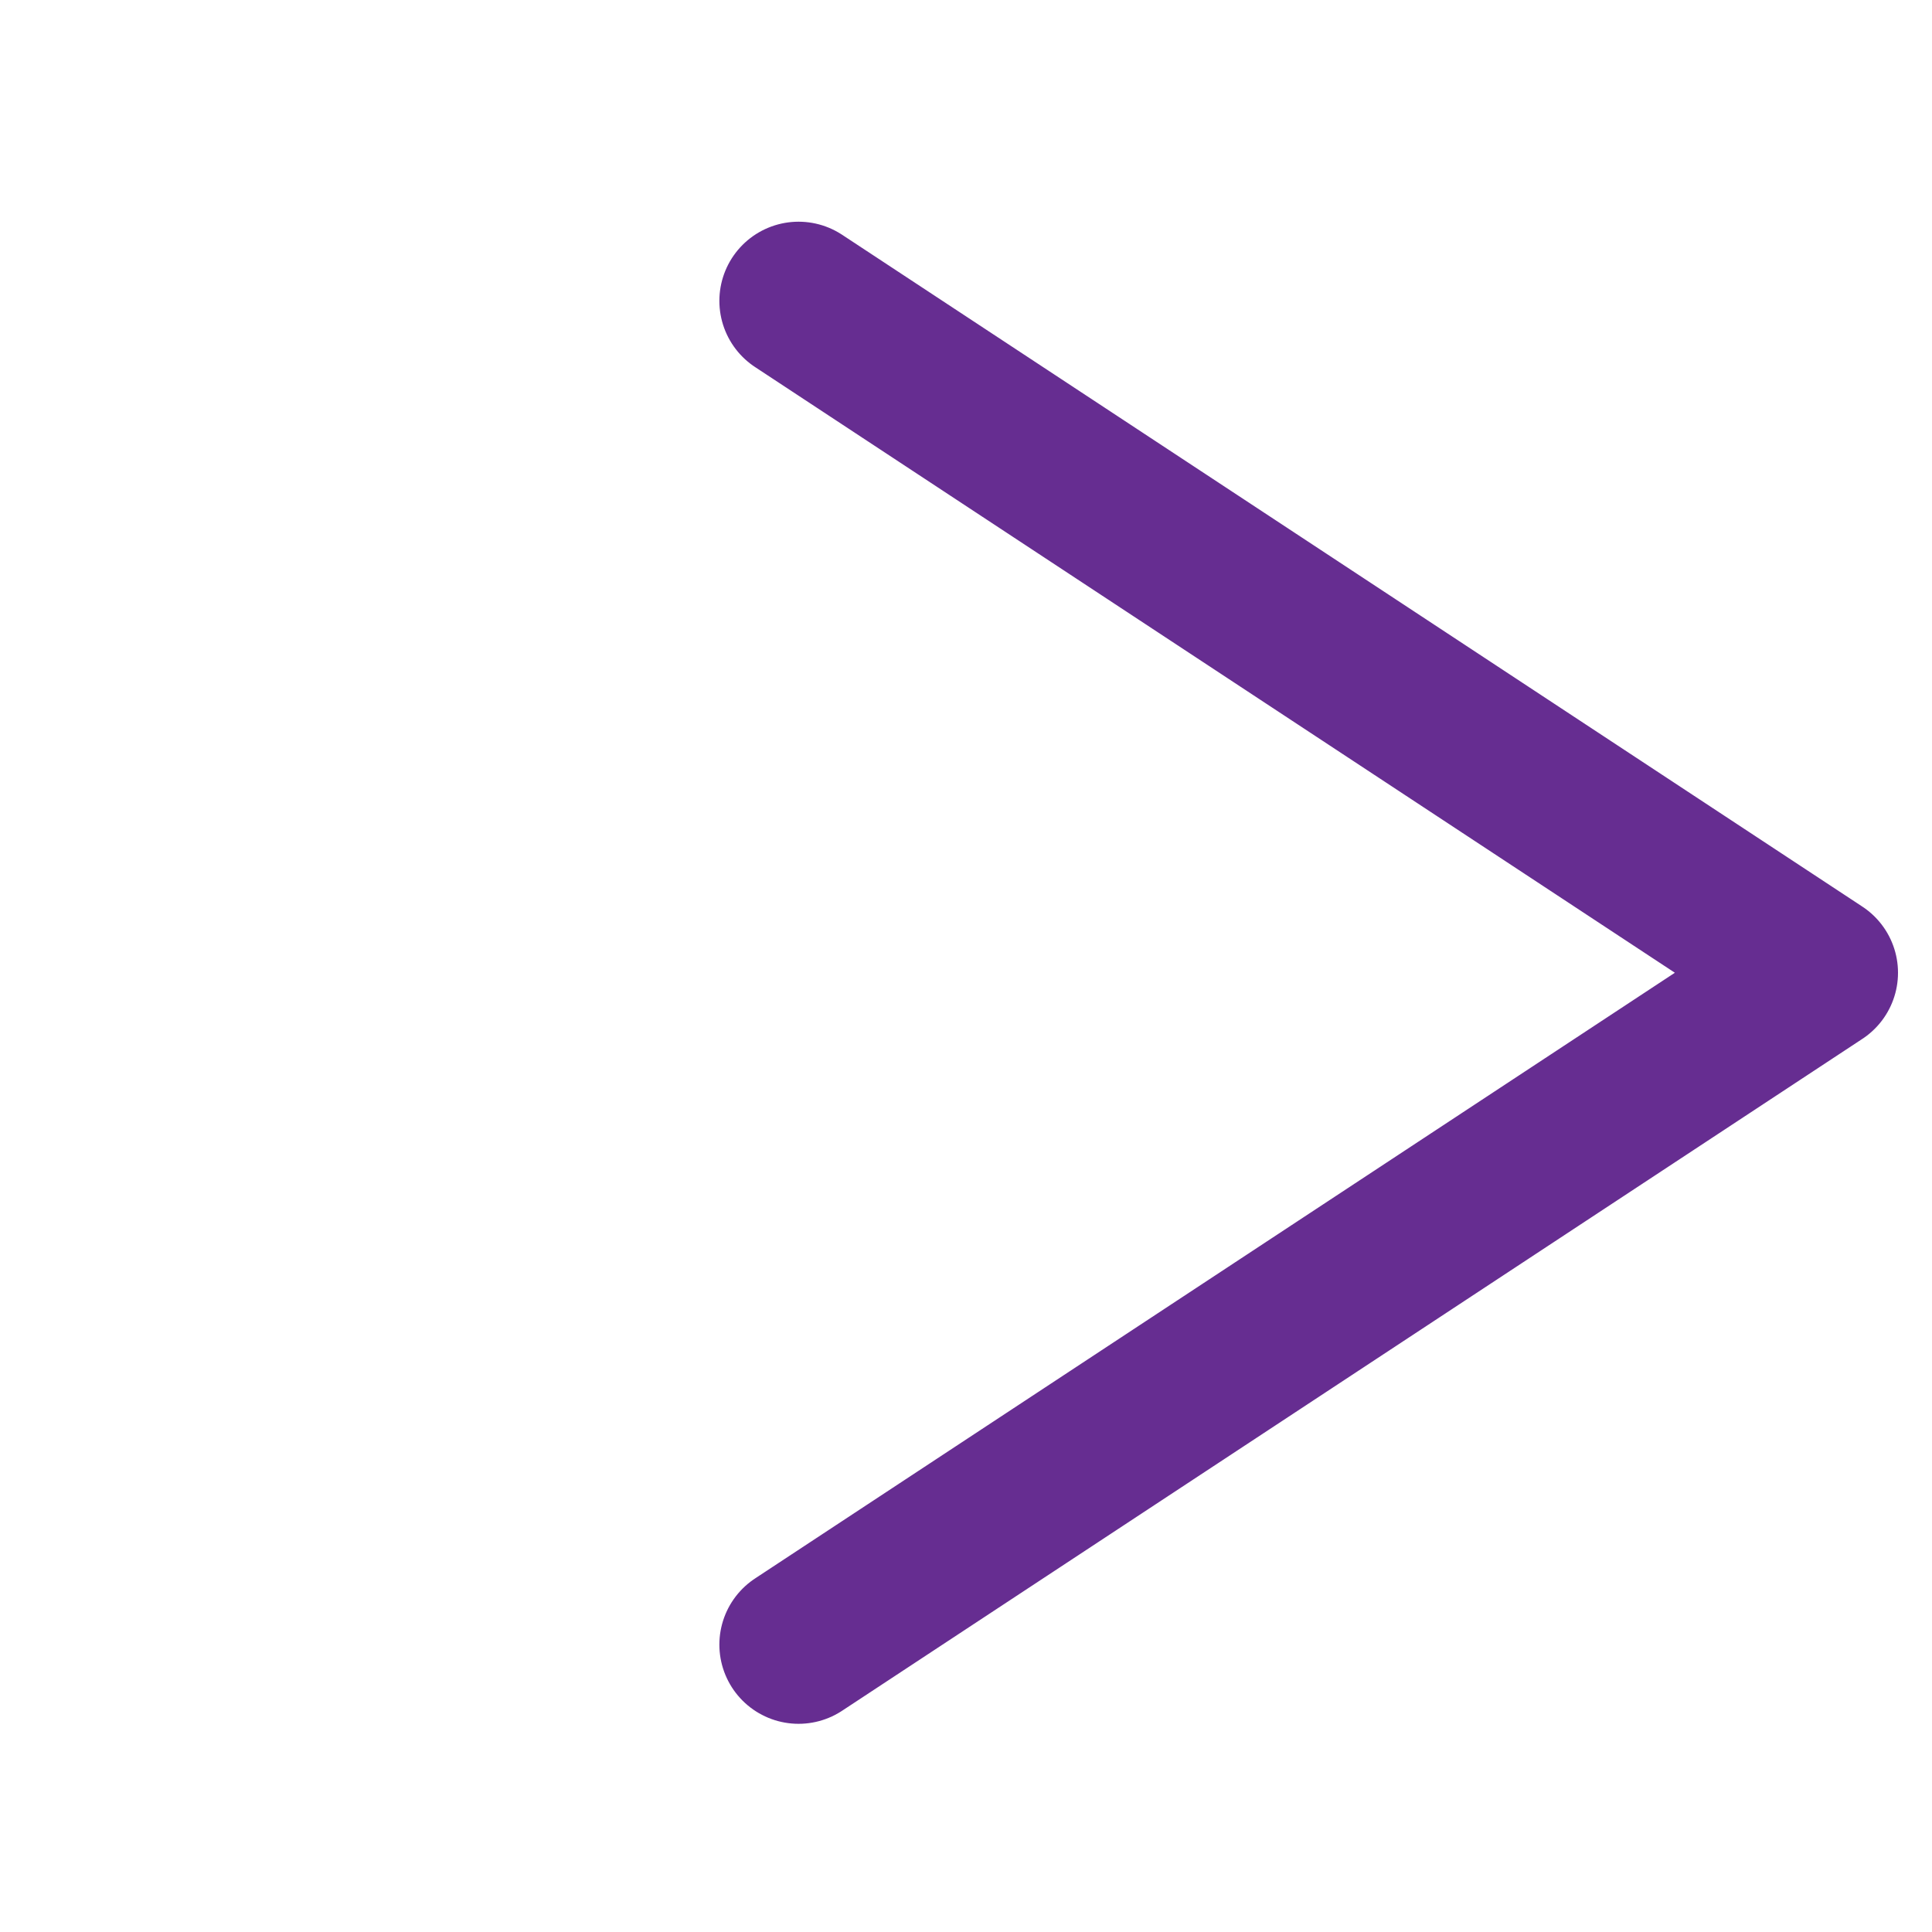 <svg width="122" height="122" viewBox="0 0 122 122" fill="none" xmlns="http://www.w3.org/2000/svg">
<path d="M50.426 103.853L114.853 61.426L50.426 19" stroke="#662D91" stroke-width="10" stroke-linecap="round" stroke-linejoin="round"/>
</svg>
